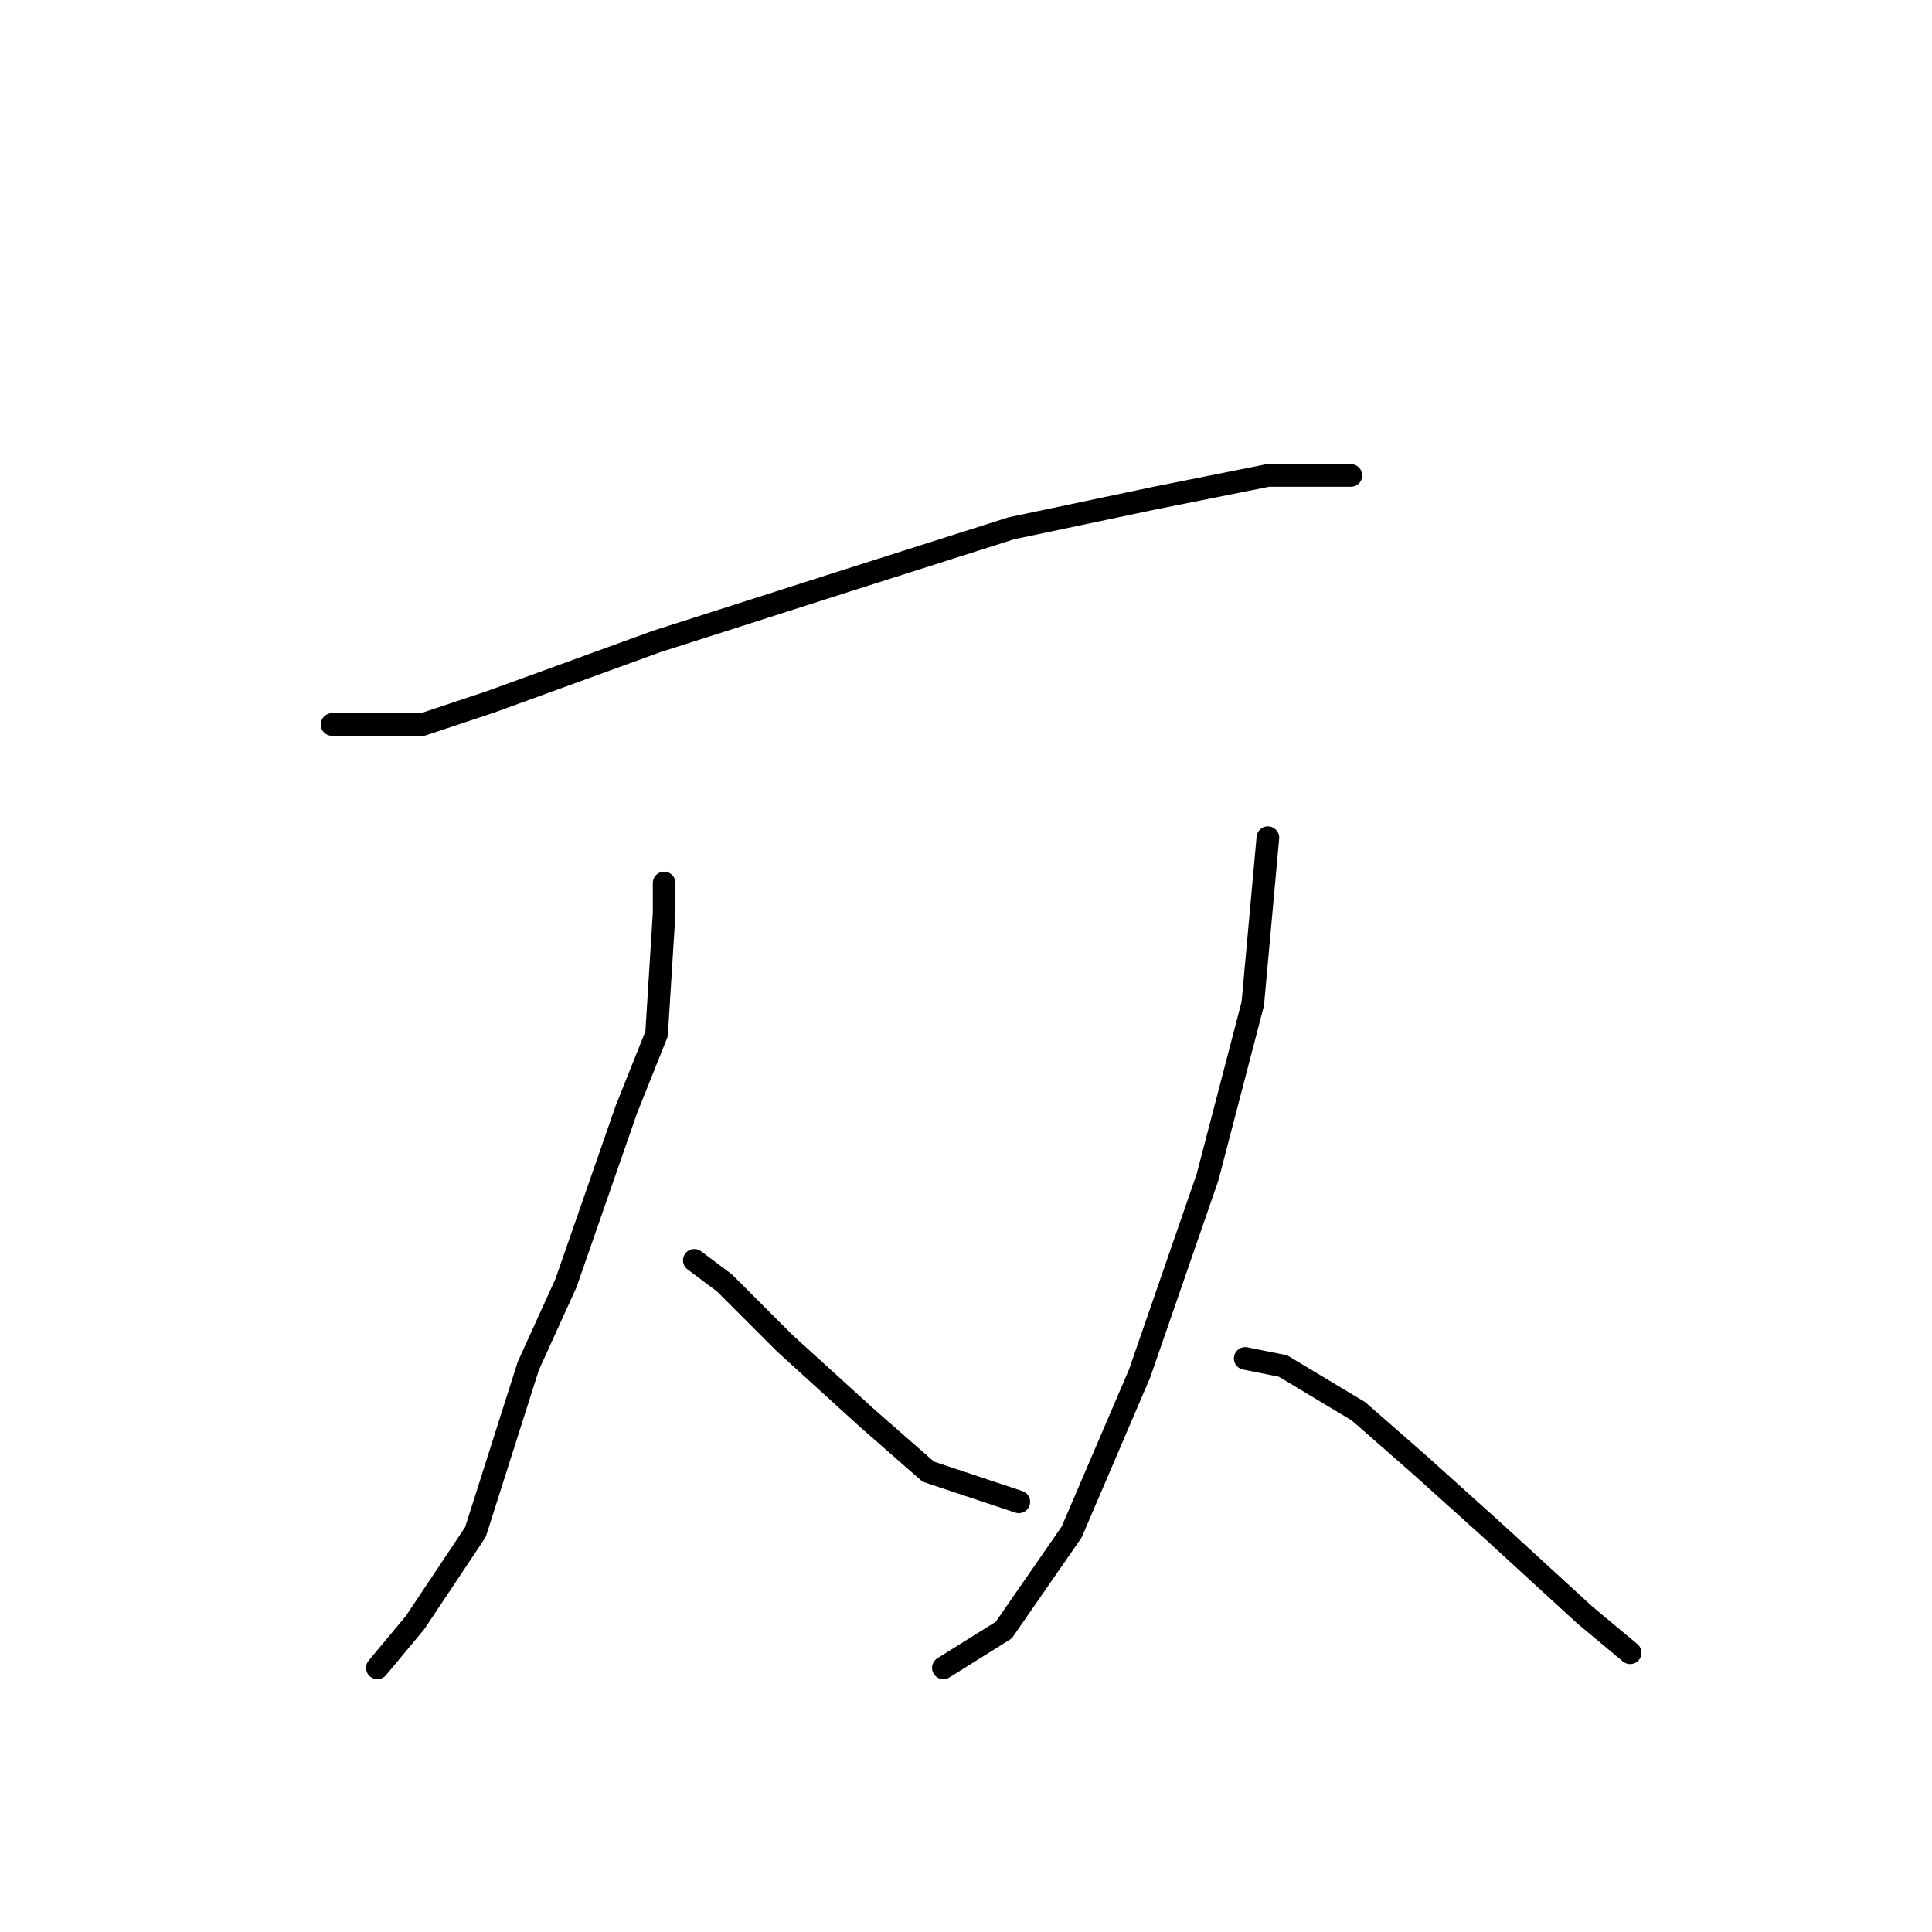 <?xml version="1.0" standalone="no"?>
    <svg width="256" height="256" xmlns="http://www.w3.org/2000/svg" version="1.1">
    <polyline stroke="black" stroke-width="3" stroke-linecap="round" fill="transparent" stroke-linejoin="round" points="44 96 56 96 65 93 87 85 112 77 134 70 153 66 168 63 178 63 179 63 179 63 " />
        <polyline stroke="black" stroke-width="3" stroke-linecap="round" fill="transparent" stroke-linejoin="round" points="88 117 88 121 87 137 83 147 75 170 70 181 63 203 55 215 50 221 50 221 " />
        <polyline stroke="black" stroke-width="3" stroke-linecap="round" fill="transparent" stroke-linejoin="round" points="92 167 96 170 104 178 115 188 123 195 135 199 135 199 " />
        <polyline stroke="black" stroke-width="3" stroke-linecap="round" fill="transparent" stroke-linejoin="round" points="168 111 166 133 160 156 151 182 142 203 133 216 125 221 125 221 " />
        <polyline stroke="black" stroke-width="3" stroke-linecap="round" fill="transparent" stroke-linejoin="round" points="165 180 170 181 180 187 188 194 198 203 210 214 216 219 216 219 " />
        </svg>